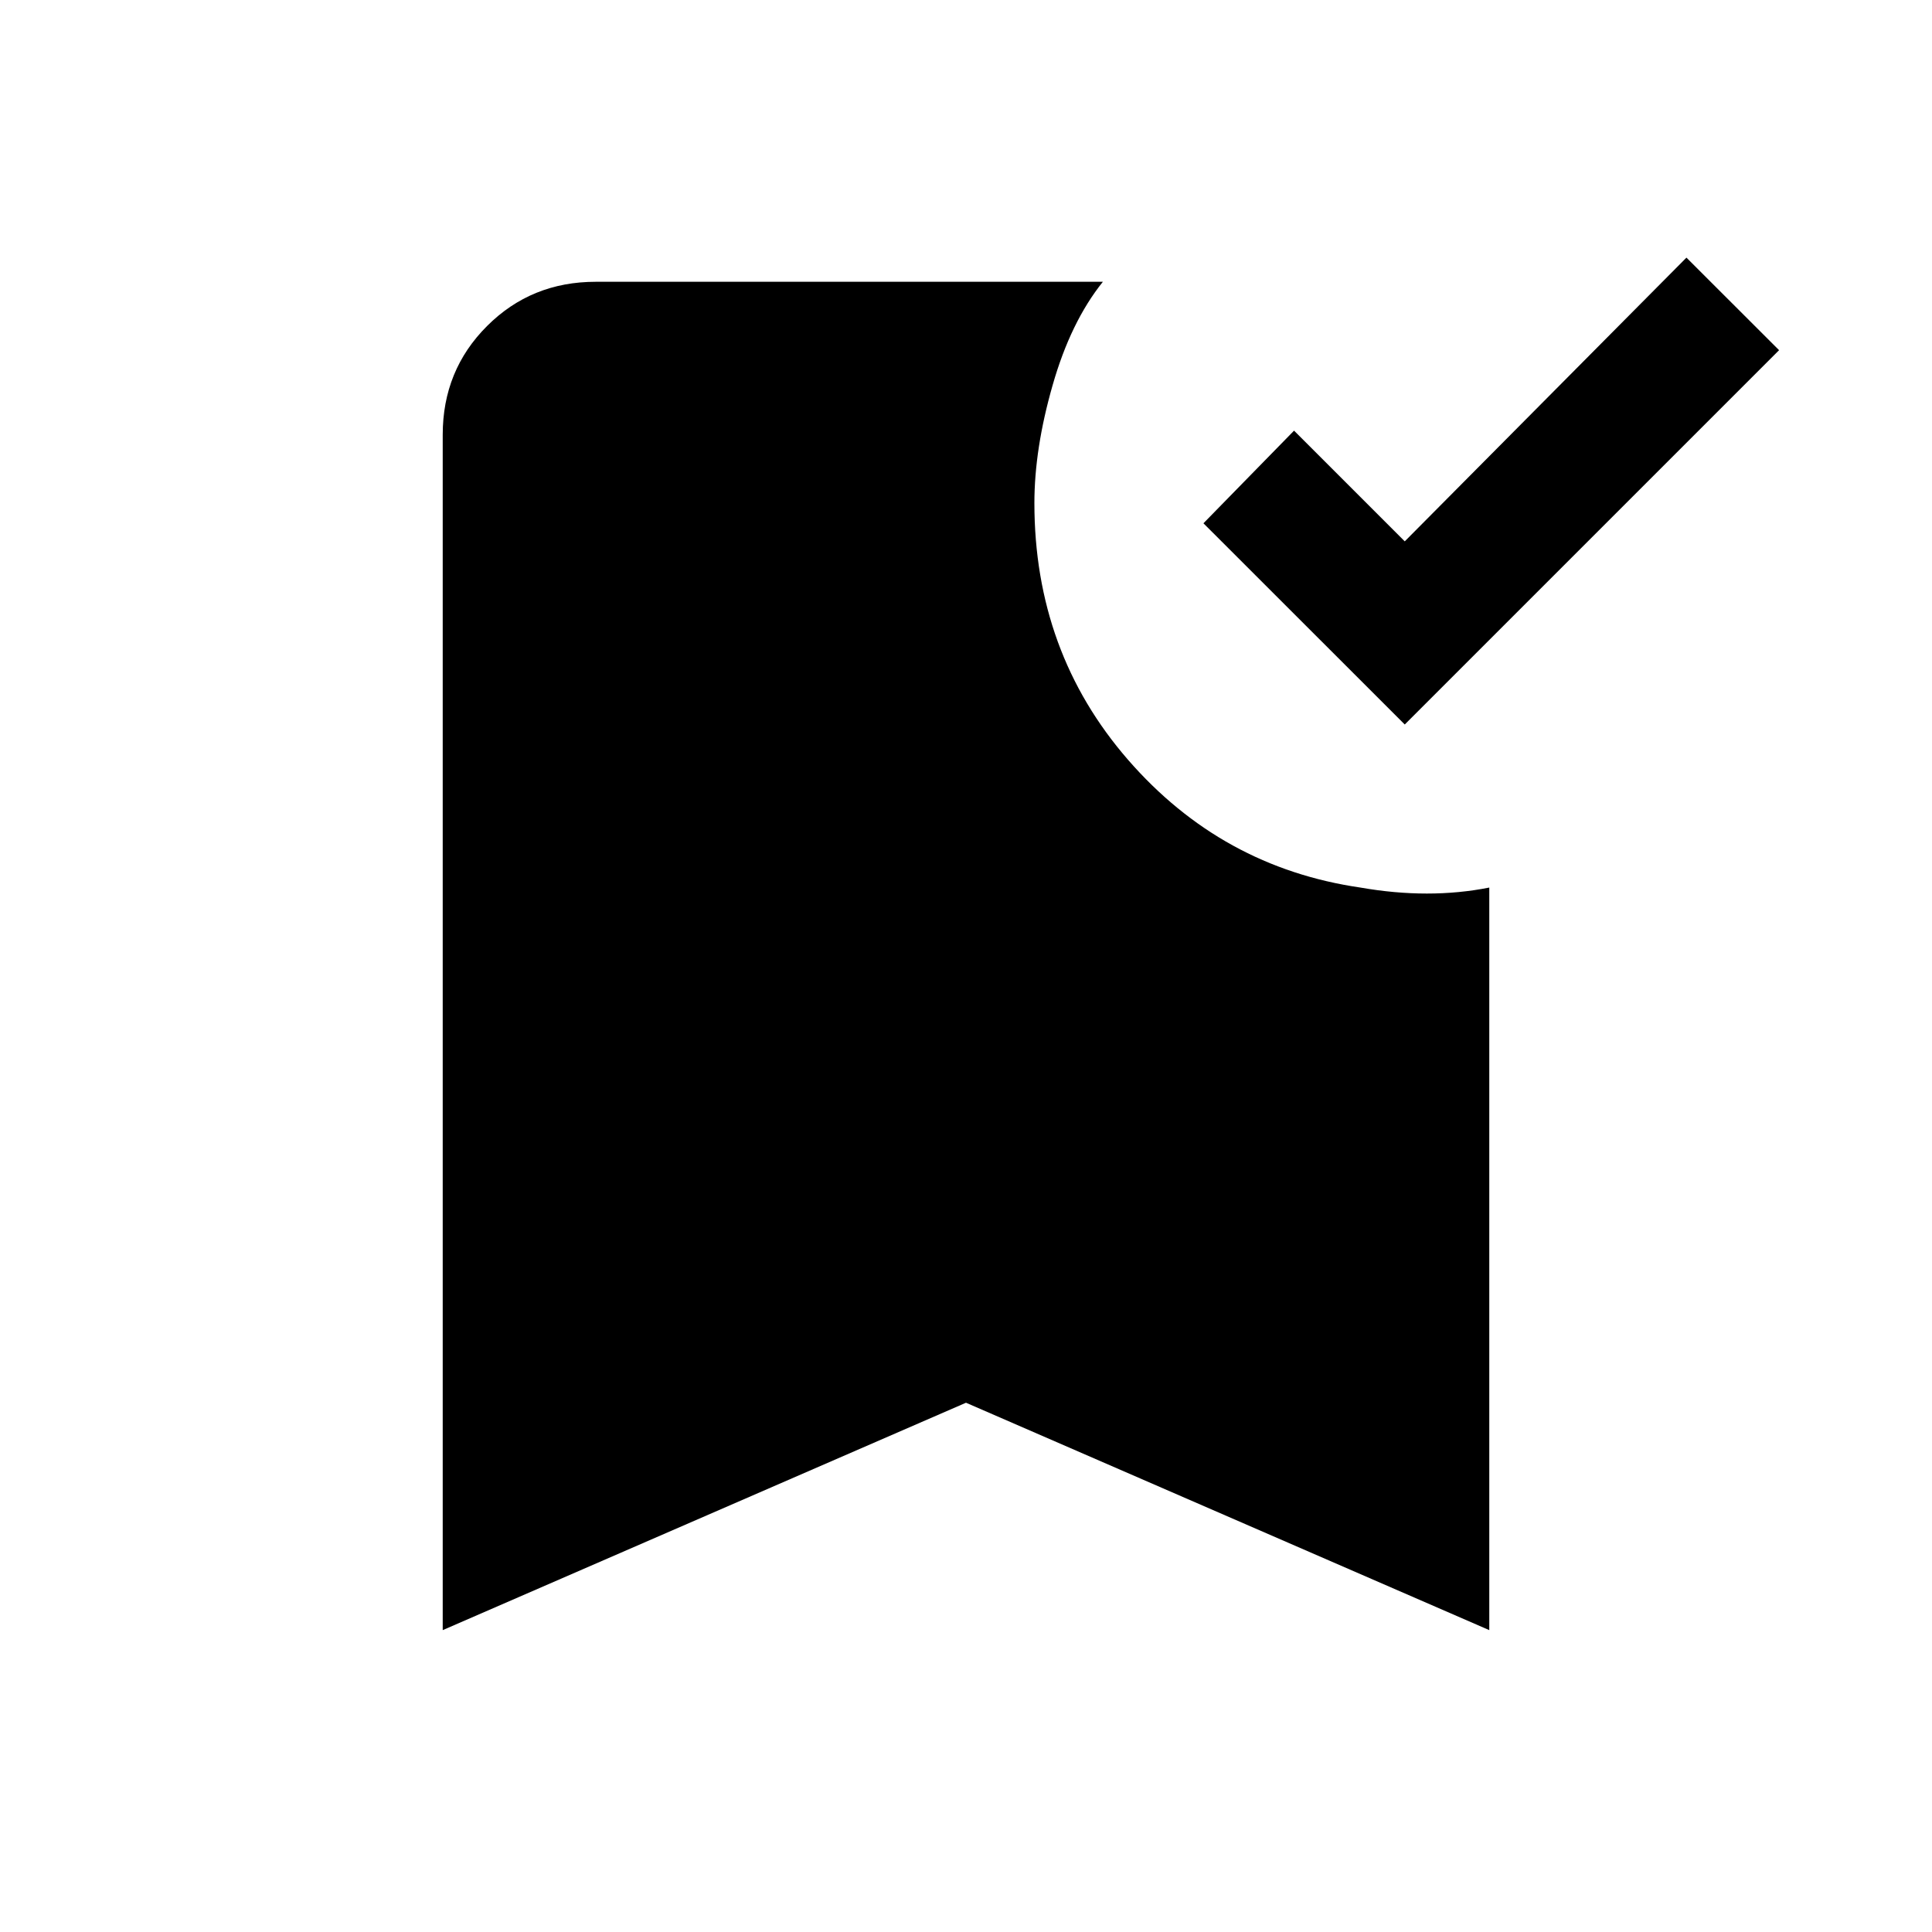 <svg xmlns="http://www.w3.org/2000/svg" height="20" width="20"><path d="M14.542 7.5 12.458 5.417 13.396 4.458 14.542 5.604 17.458 2.667 18.417 3.625ZM4.583 16.875V4.5Q4.583 3.833 5.042 3.375Q5.5 2.917 6.167 2.917H11.417Q11.083 3.333 10.896 3.99Q10.708 4.646 10.708 5.208Q10.708 6.75 11.677 7.865Q12.646 8.979 14.083 9.188Q14.438 9.25 14.771 9.25Q15.104 9.25 15.417 9.188V16.875L10 14.521Z"/></svg>